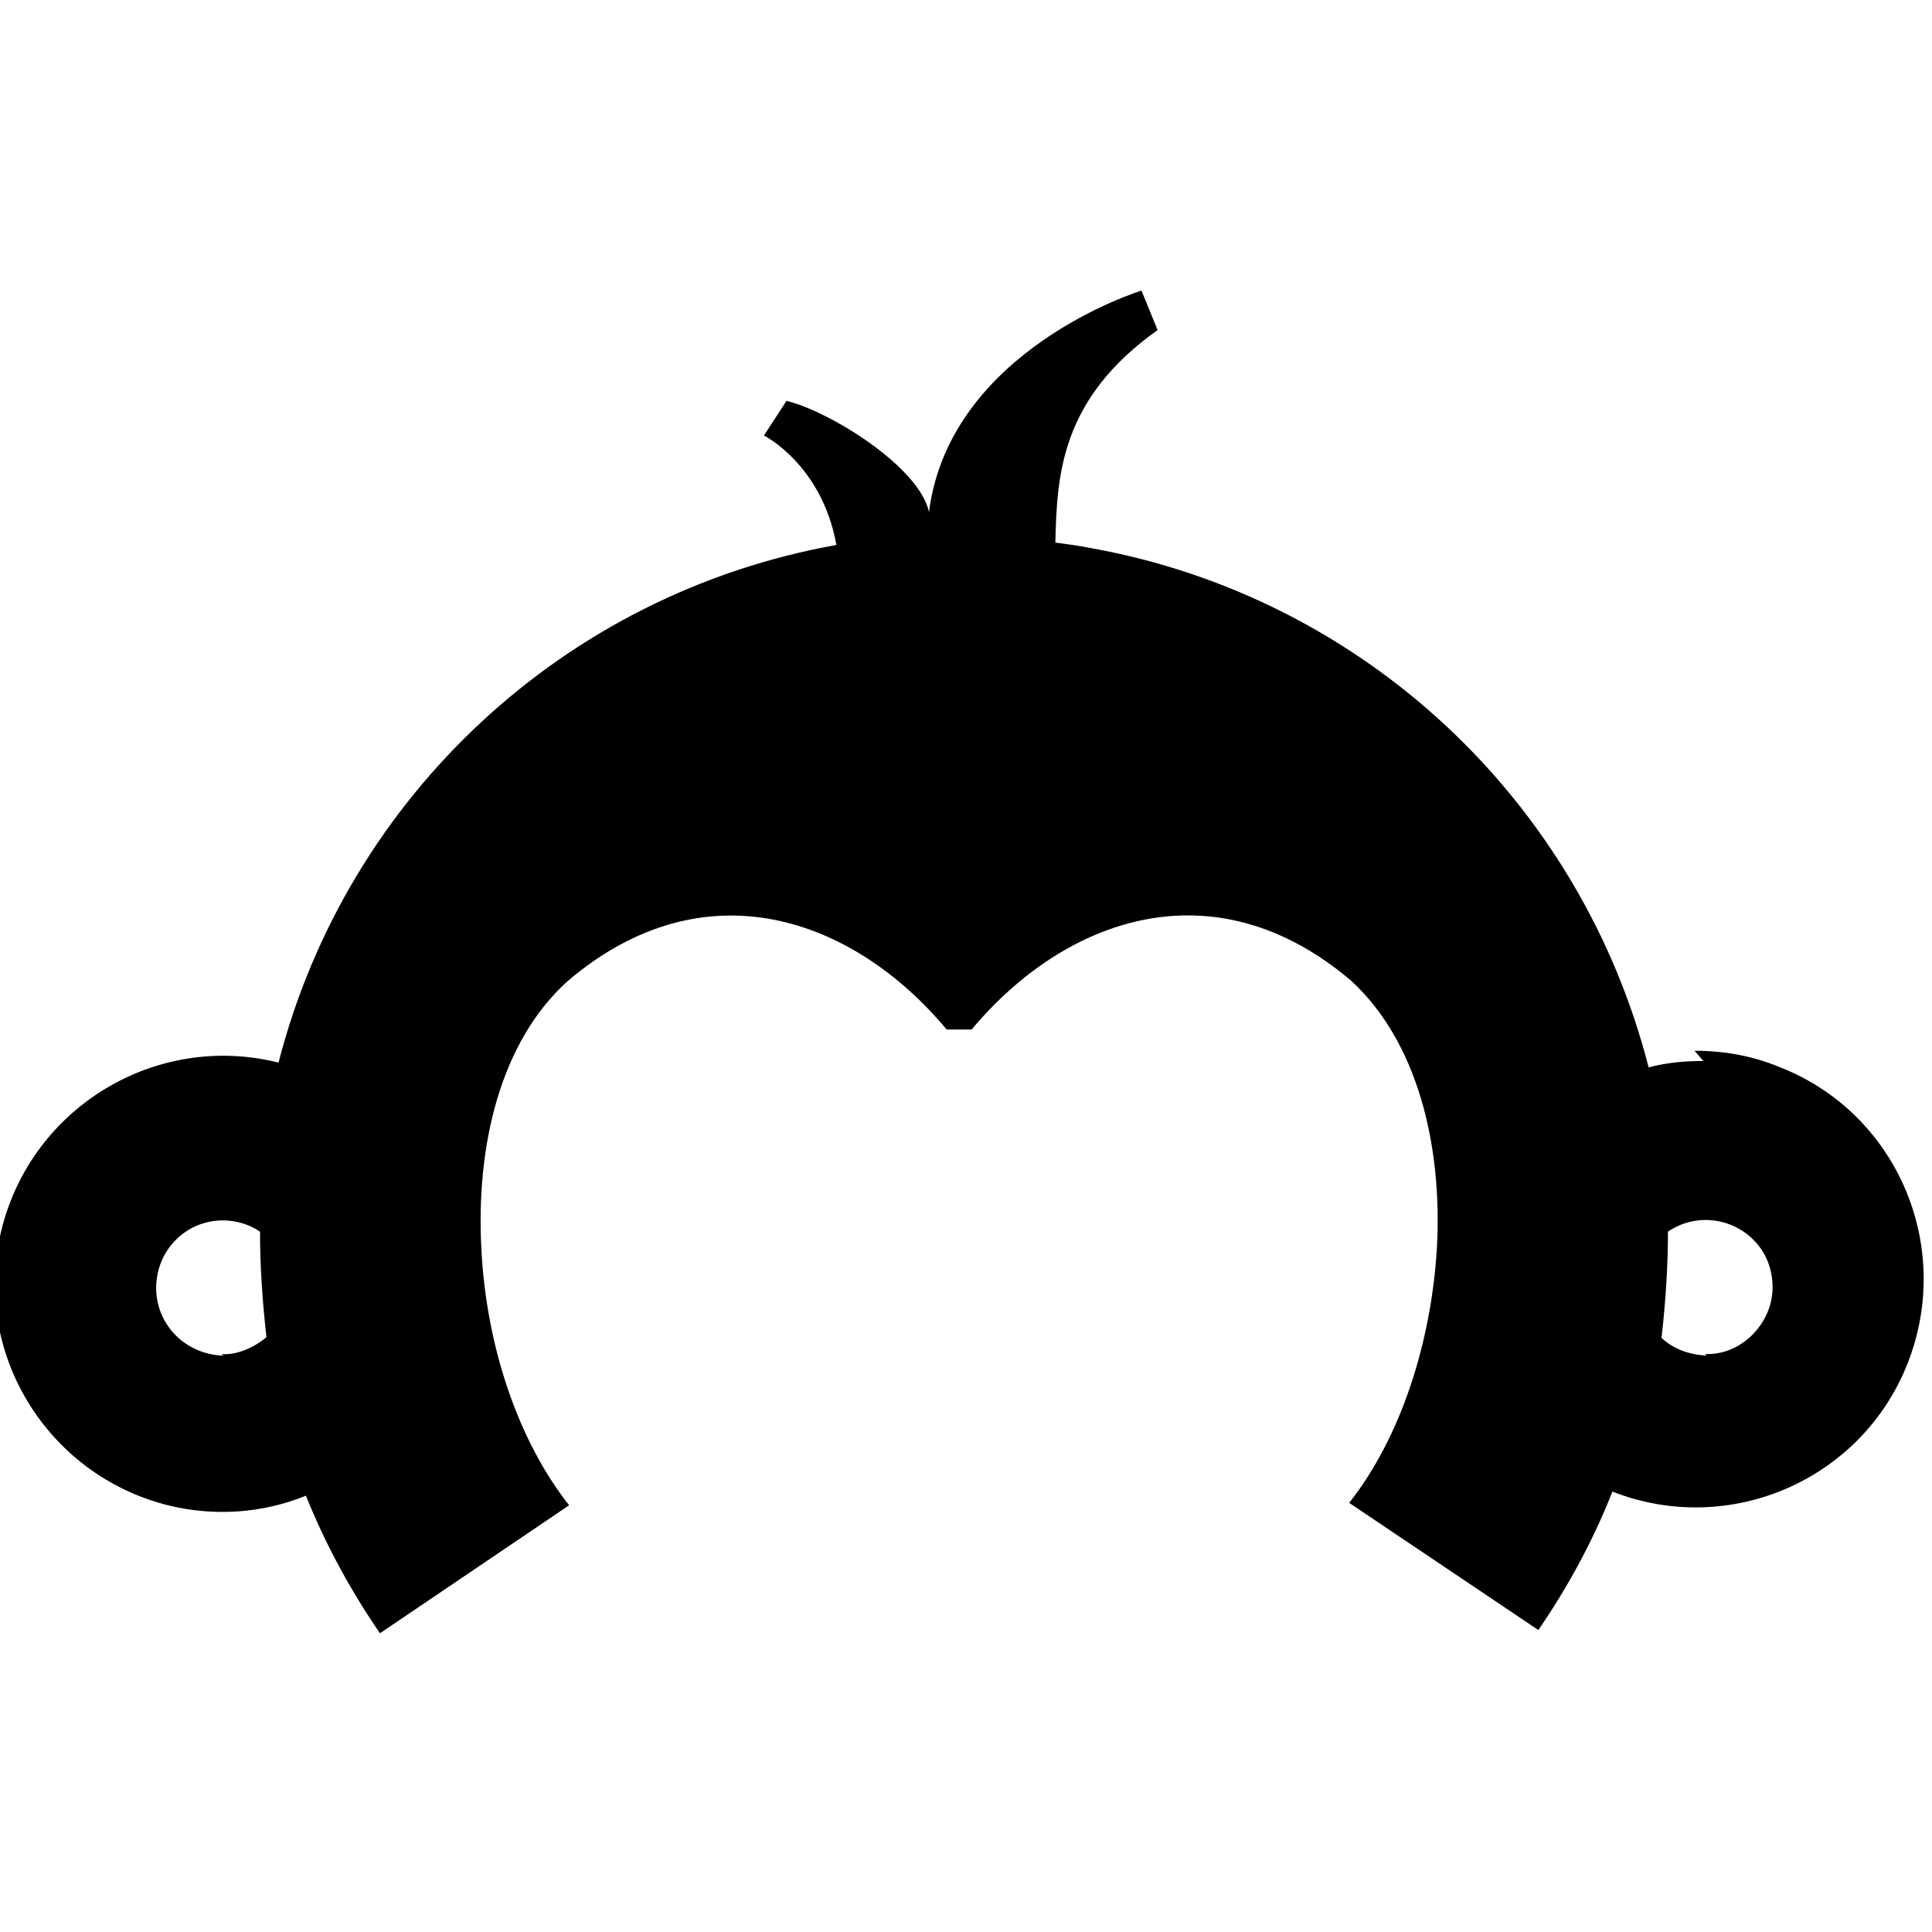 <svg viewBox="0 0 24 24" xmlns="http://www.w3.org/2000/svg"><path d="M21.16 13.18v0c-.23 0-.46.02-.68.08 -.85-3.32-3.55-5.84-6.92-6.45v0c-.15-.03-.3-.05-.45-.07 .02-.83.06-1.78 1.27-2.64l-.2-.49s-2.38.73-2.64 2.75c-.12-.56-1.23-1.25-1.77-1.38l-.28.43s.72.36.9 1.36c-3.37.6-6.08 3.12-6.93 6.43C1.94 12.82.4 13.75.02 15.27c-.38 1.51.55 3.05 2.07 3.43v0c.57.14 1.17.1 1.71-.12l0-.001c.24.6.55 1.17.92 1.71l2.35-1.59c-.64-.81-1.03-1.99-1.09-3.18 -.07-1.3.24-2.58 1.07-3.33 1.7-1.45 3.55-.79 4.71.6h.31c1.16-1.388 3.01-2.05 4.71-.61 .82.75 1.14 2.03 1.07 3.32 -.07 1.18-.45 2.36-1.09 3.17l2.35 1.58v0c.37-.54.68-1.11.92-1.72 1.45.57 3.1-.14 3.67-1.6 .57-1.46-.14-3.11-1.6-3.676v0c-.34-.14-.69-.2-1.05-.2ZM2.78 16.84v0c-.47-.01-.84-.38-.84-.84 0-.47.37-.84.83-.84v0c.16 0 .33.05.46.14 0 .43.03.87.08 1.31 -.15.13-.38.23-.56.21Zm18.42 0v0c-.21-.01-.41-.08-.56-.22v0c.05-.44.08-.88.08-1.32v0c.38-.26.9-.16 1.16.22 .09.13.14.3.14.47 0 .45-.39.85-.84.83Z"/></svg>